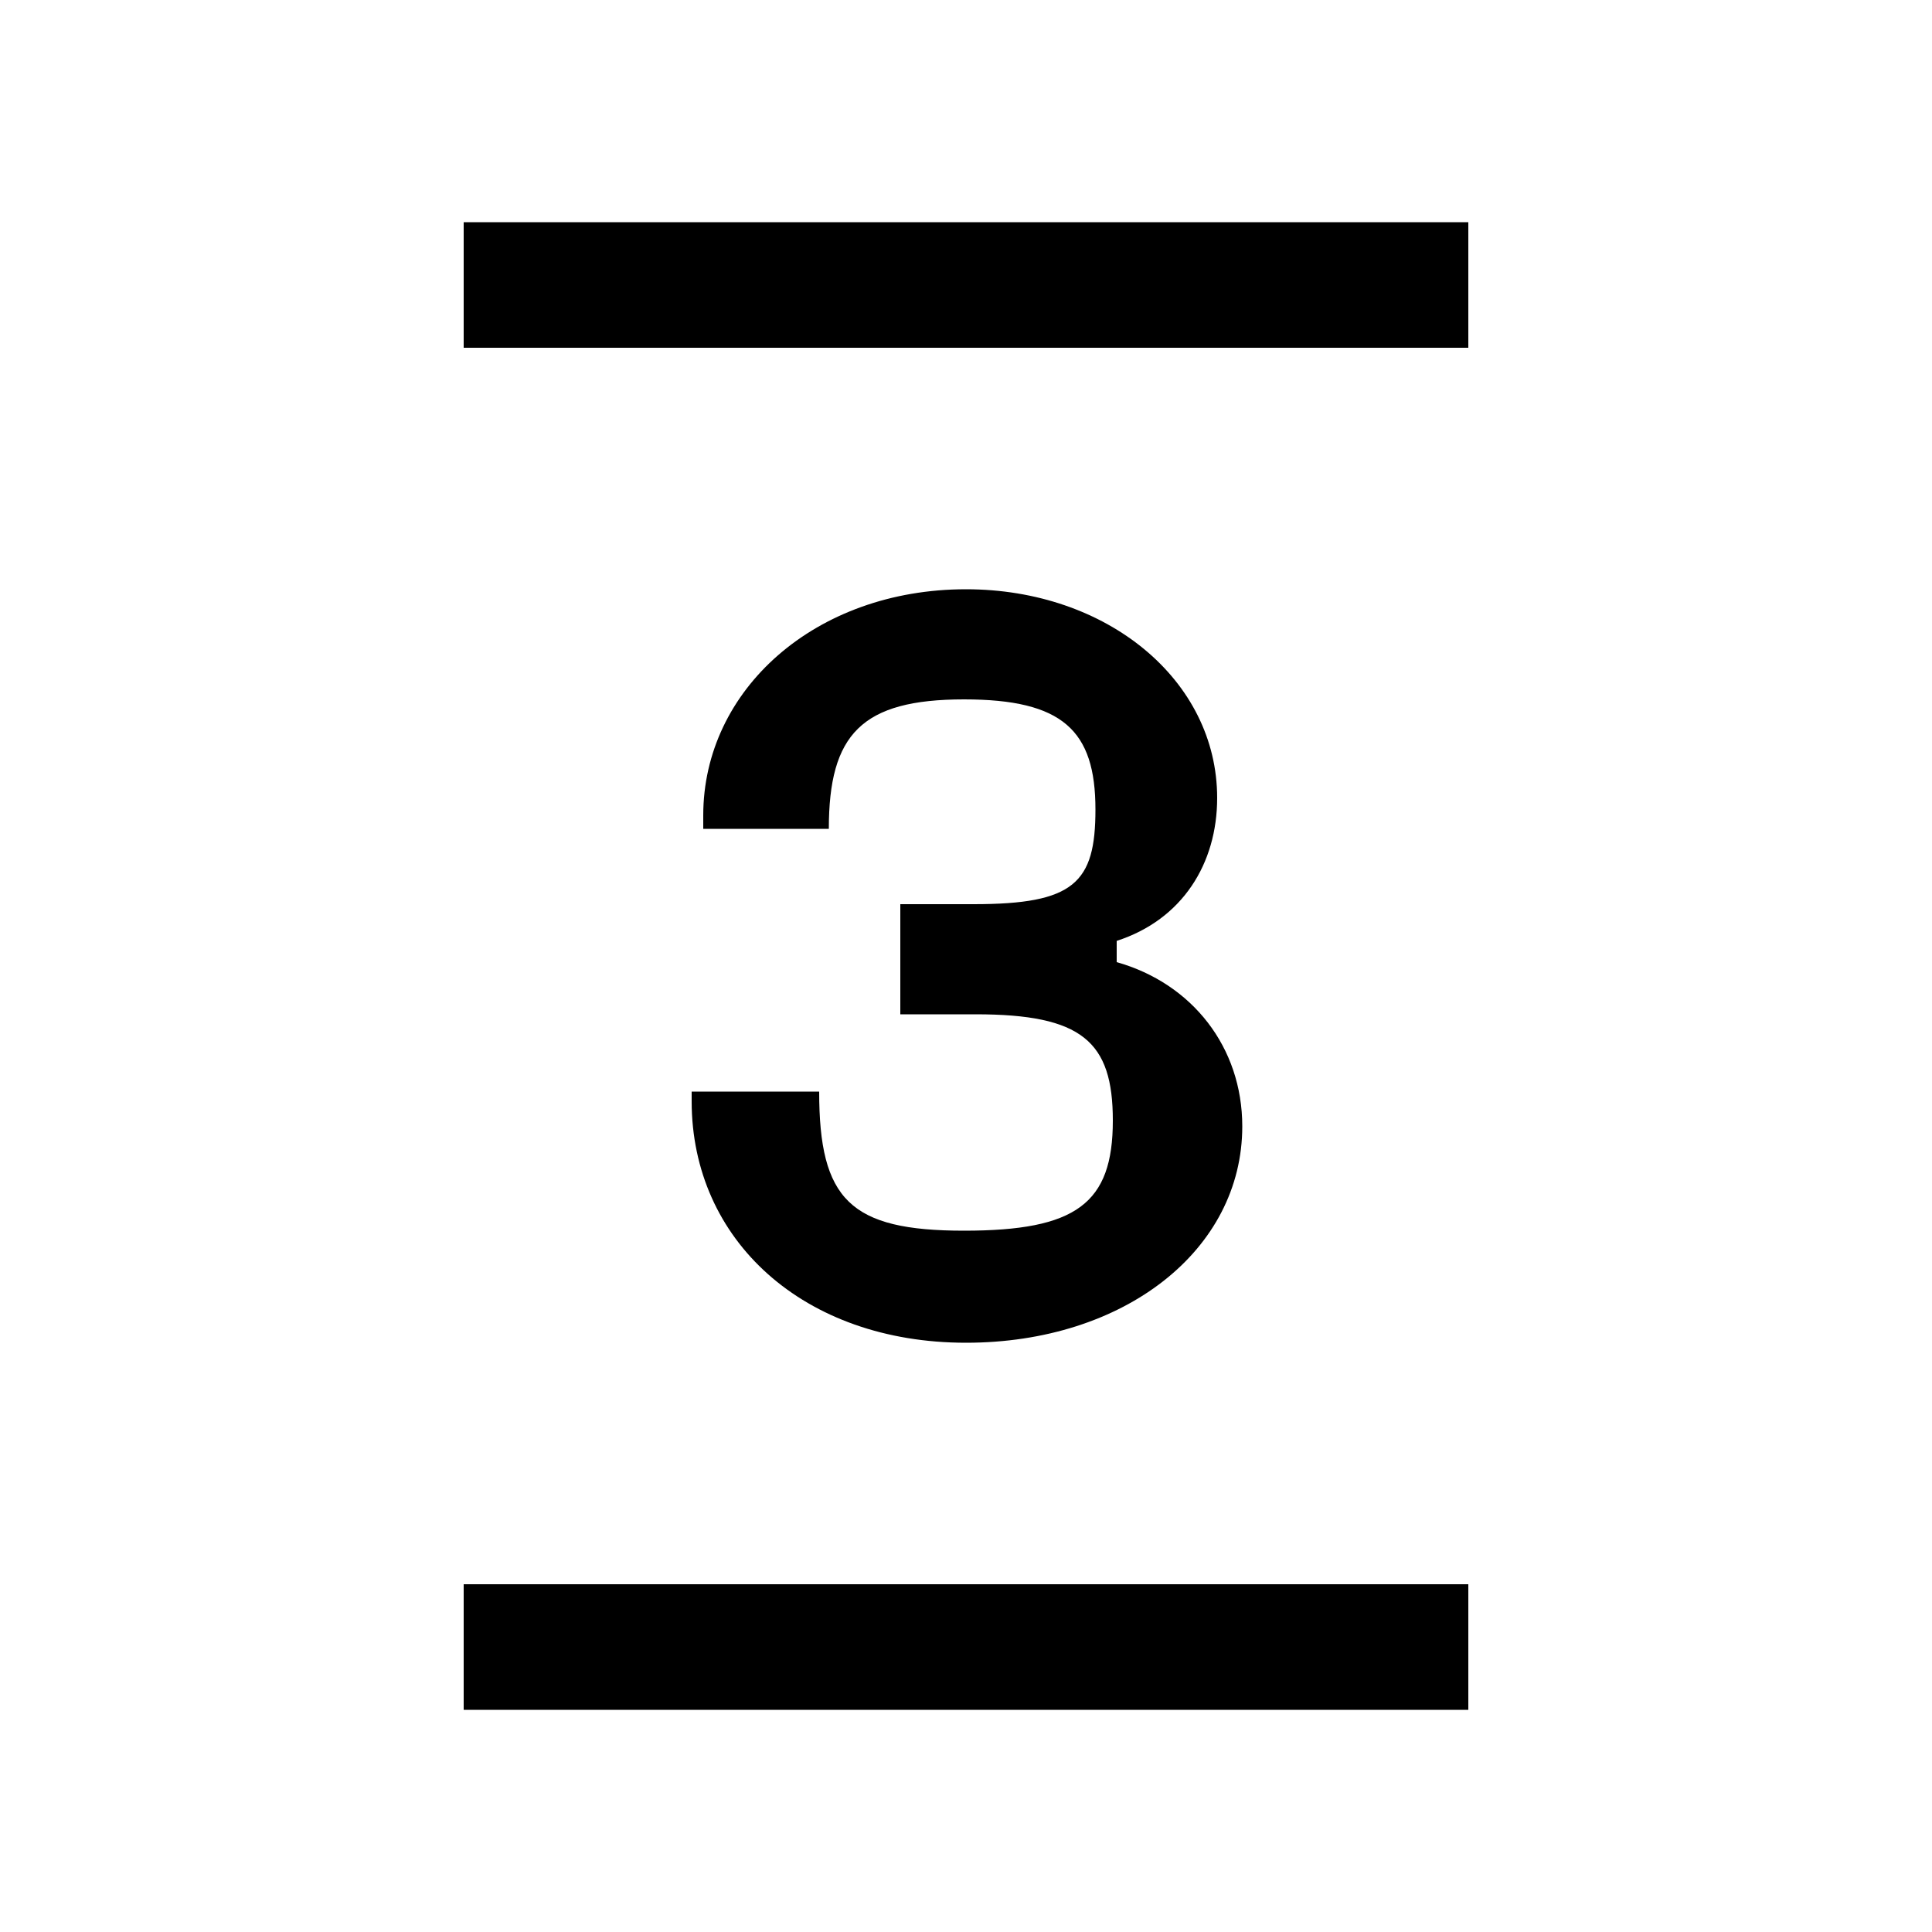 <svg width="24" height="24" viewBox="0 0 24 24" fill="none" xmlns="http://www.w3.org/2000/svg">
<path d="M12 16.68C13.968 16.68 15.432 15.528 15.432 13.992C15.432 13.008 14.808 12.216 13.872 11.952V11.688C14.688 11.424 15.12 10.728 15.12 9.912C15.12 8.448 13.752 7.32 12 7.32C10.128 7.32 8.736 8.568 8.736 10.128V10.296H10.296C10.296 9.12 10.704 8.688 11.976 8.688C13.2 8.688 13.608 9.072 13.608 10.056C13.608 10.968 13.344 11.232 12.096 11.232H11.184V12.6H12.12C13.44 12.6 13.824 12.936 13.824 13.92C13.824 14.952 13.368 15.288 11.976 15.288C10.56 15.288 10.176 14.904 10.176 13.56H8.592V13.68C8.592 15.408 9.984 16.68 12 16.68ZM5.76 21.24H18.24V19.68H5.76V21.24ZM5.76 4.32H18.24V2.76H5.76V4.32Z" fill="black"/>
</svg>
